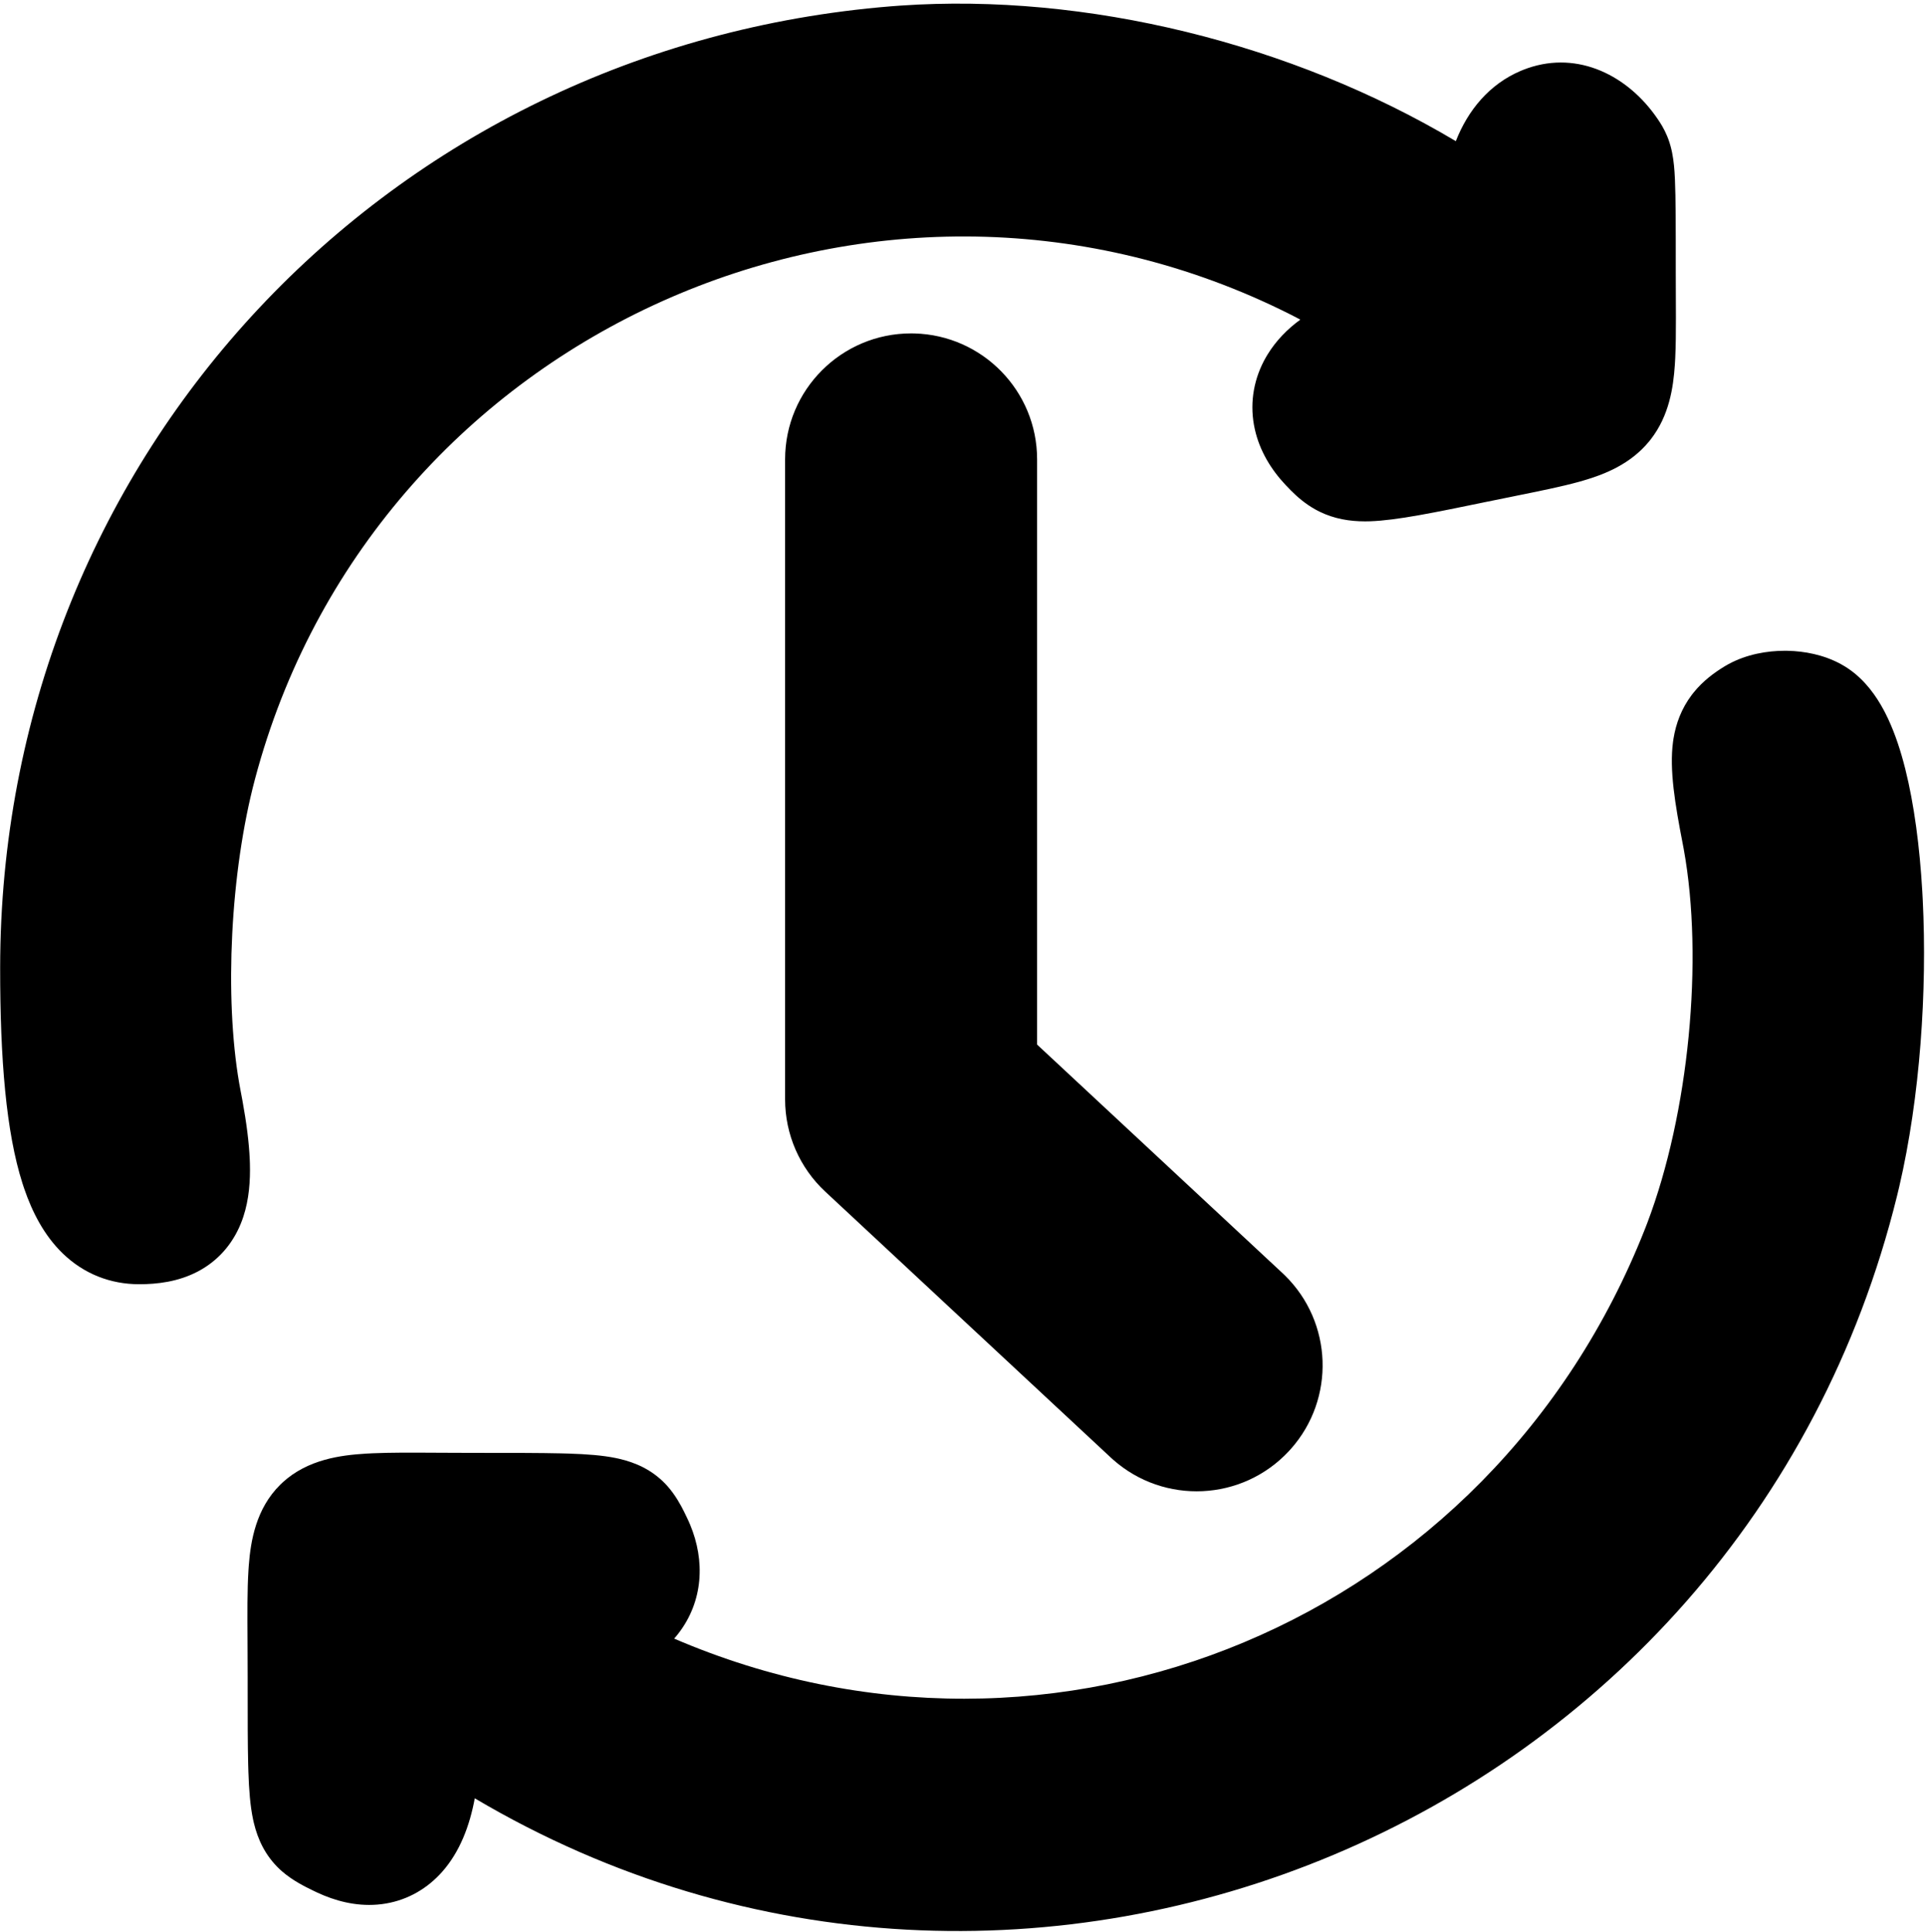 <svg width="298" height="299" viewBox="0 0 298 299" fill="none" xmlns="http://www.w3.org/2000/svg">
<path d="M139.332 0.867C168.084 -1.122 199.845 6.713 225.252 21.843C227.122 17.055 230.45 13.028 235.273 10.976L235.658 10.818C243.478 7.71 251.249 11.236 256.014 17.75L256.473 18.4L256.5 18.44L256.797 18.888L256.819 18.921L256.841 18.955C257.291 19.658 257.856 20.659 258.29 21.986L258.468 22.575C258.849 23.951 259.001 25.319 259.089 26.587L259.153 27.728C259.283 30.609 259.284 35.08 259.283 42.209L259.305 49.162C259.308 51.436 259.29 53.524 259.202 55.367L259.141 56.443C258.901 59.976 258.268 64.3 255.423 67.972L255.14 68.326C252.264 71.815 248.332 73.387 244.938 74.375L244.267 74.565C241.581 75.307 238.218 75.986 234.429 76.751L234.306 76.776L234.307 76.777L230.187 77.615L230.186 77.614L230.175 77.616C221.904 79.324 216.101 80.523 211.992 80.661L211.191 80.674C208.858 80.671 206.46 80.308 204.109 79.145L203.639 78.9C201.942 77.979 200.656 76.819 199.74 75.902L199.712 75.873L198.958 75.09L198.942 75.072L198.924 75.055C196.681 72.676 194.906 69.781 194.157 66.442L194.02 65.769C193.352 62.05 194.075 58.421 195.859 55.301L196.135 54.836C197.45 52.697 199.19 50.918 201.193 49.46C201.047 49.382 200.904 49.305 200.764 49.231L199.667 48.664L198.177 47.928C134.977 17.26 58.866 51.428 39.894 118.936L39.893 118.935L39.444 120.584C35.632 134.968 34.708 154.276 37.005 167.582L37.237 168.851L37.242 168.875L37.506 170.276L37.508 170.289L37.511 170.304C38.117 173.629 38.526 176.69 38.644 179.446L38.665 180.024C38.741 182.732 38.536 185.583 37.649 188.274L37.448 188.849C36.288 191.986 34.218 194.651 31.207 196.417L30.592 196.758C27.554 198.351 24.295 198.72 21.522 198.718C17.092 198.715 12.991 197.131 9.709 193.956C6.856 191.197 5.002 187.613 3.727 183.87L3.479 183.12C0.951 175.195 0.014 163.951 0.024 149.704V149.677L0.036 147.895V147.882L0.037 147.869C1.003 70.211 59.932 7.306 137.858 0.977L137.886 0.975L139.307 0.869L139.32 0.868L139.332 0.867Z" fill="black"/>
<path d="M160.465 161.636L198.434 197.002L198.471 197.037L198.752 197.304L198.774 197.325L198.796 197.347C206.207 204.608 206.625 216.422 199.746 224.188L199.412 224.554C192.188 232.31 180.122 232.855 172.23 225.869L172.212 225.854L172.193 225.836L171.906 225.577L171.882 225.555L171.859 225.533L127.682 184.386C123.722 180.699 121.474 175.531 121.474 170.12V71.084C121.474 60.317 130.203 51.59 140.969 51.59L141.472 51.597C152.006 51.863 160.465 60.485 160.465 71.084V161.636Z" fill="black"/>
<path d="M276.103 100.7L276.632 100.705C279.141 100.764 282.138 101.289 284.842 102.77L285.417 103.103L285.463 103.13L285.507 103.158L285.872 103.394L285.919 103.424L285.964 103.454C288.599 105.24 290.329 107.756 291.48 109.913L291.718 110.369C292.887 112.667 293.793 115.259 294.512 117.912L294.794 118.992C296.166 124.459 297.025 131.014 297.427 137.927L297.499 139.273C298.189 153.273 297.103 169.712 293.851 183.67L293.848 183.683L293.844 183.697L293.522 185.036L293.519 185.049L293.516 185.063C269.504 282.476 158.307 328.486 73.462 278.268C72.675 282.525 71.155 286.55 68.412 289.644L67.994 290.097C65.631 292.569 62.575 294.197 59.078 294.641L58.371 294.714C55 294.985 51.825 294.129 49.058 292.84L49.031 292.828L49.005 292.815L48.55 292.595L48.504 292.573C48.418 292.531 48.321 292.484 48.214 292.431C47.208 291.941 45.307 291.014 43.661 289.589L43.301 289.265C41.036 287.145 39.888 284.615 39.276 282.066L39.161 281.557C38.71 279.439 38.525 276.952 38.432 274.181L38.397 272.977C38.323 269.953 38.319 266.1 38.32 261.261V259.555L38.303 254.678L38.3 254.09L38.299 253.933C38.274 249.703 38.252 245.97 38.442 242.981L38.494 242.234C38.787 238.415 39.607 233.466 43.336 229.765L43.711 229.406C47.63 225.794 52.783 225.173 56.572 224.935L57.68 224.876C60.336 224.758 63.487 224.769 66.994 224.789L67.811 224.793H67.814L68.342 224.796L73.259 224.814H73.835H73.891C79.27 224.813 83.484 224.813 86.734 224.889L87.941 224.922C90.715 225.011 93.185 225.187 95.274 225.614L95.771 225.722C98.261 226.294 100.822 227.382 102.974 229.636L103.306 229.999C104.492 231.346 105.319 232.86 105.835 233.899L106.277 234.812L106.291 234.841L106.304 234.869L106.515 235.315L106.528 235.345L106.542 235.375L106.783 235.931C109.112 241.509 108.826 247.767 104.958 252.773L104.558 253.27C104.501 253.339 104.442 253.406 104.383 253.473L104.31 253.555C163.087 278.82 230.598 250.96 254.543 190.098L254.864 189.267C261.322 172.276 263.614 148.459 260.518 131.406L260.361 130.571C259.172 124.457 258.278 119.106 258.858 114.794L258.927 114.32C259.308 111.958 260.16 109.661 261.726 107.572L262.025 107.186C263.54 105.302 265.323 104.035 266.813 103.126L266.857 103.098L266.903 103.073L267.303 102.841L267.348 102.815L267.394 102.791C270.266 101.217 273.474 100.706 276.103 100.7Z" fill="black"/>
</svg>
